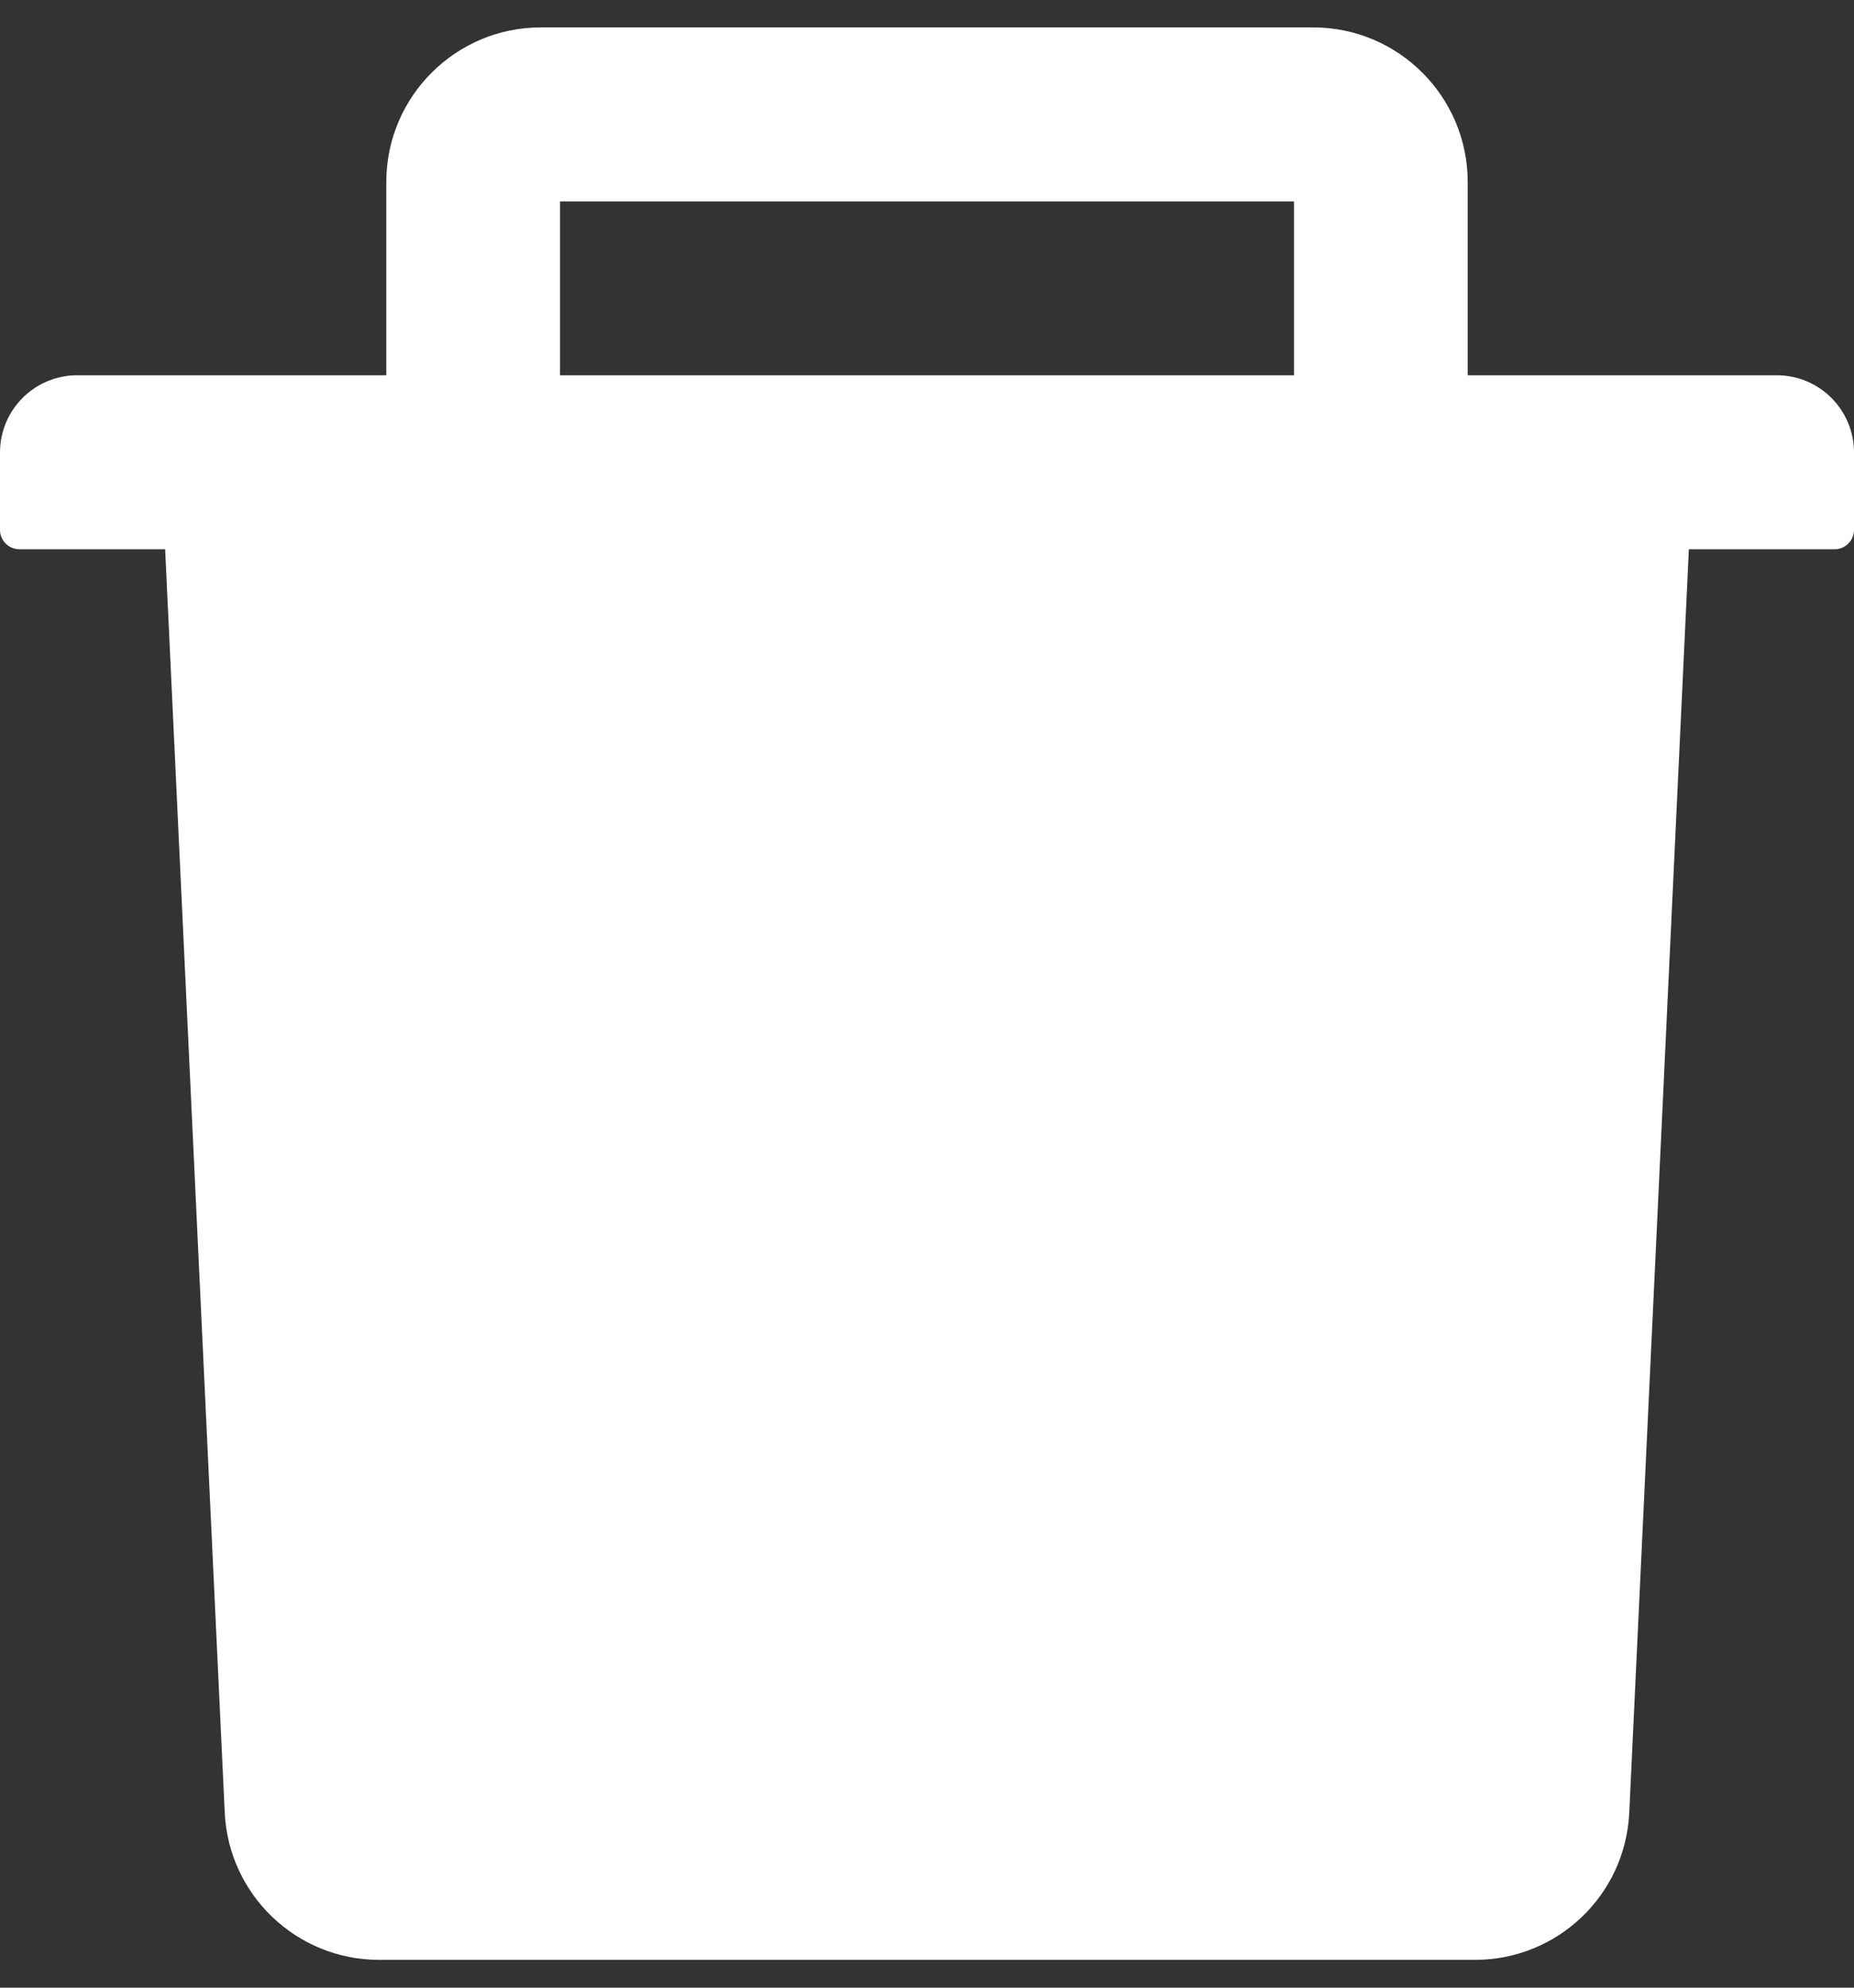 <svg width="14" height="15" viewBox="0 0 14 15" fill="none" xmlns="http://www.w3.org/2000/svg">
<rect x="0" y="0" width="14" height="15" fill="#333333" stroke="none"/>
<path d="M13.417 2.832H11.083V1.374C11.083 0.73 10.56 0.207 9.917 0.207H4.083C3.44 0.207 2.917 0.73 2.917 1.374V2.832H0.583C0.261 2.832 0 3.093 0 3.415V3.999C0 4.079 0.066 4.145 0.146 4.145H1.247L1.697 13.678C1.726 14.3 2.24 14.79 2.862 14.79H11.138C11.761 14.79 12.274 14.302 12.303 13.678L12.753 4.145H13.854C13.934 4.145 14 4.079 14 3.999V3.415C14 3.093 13.739 2.832 13.417 2.832ZM9.771 2.832H4.229V1.52H9.771V2.832Z" fill="white"/>
</svg>

